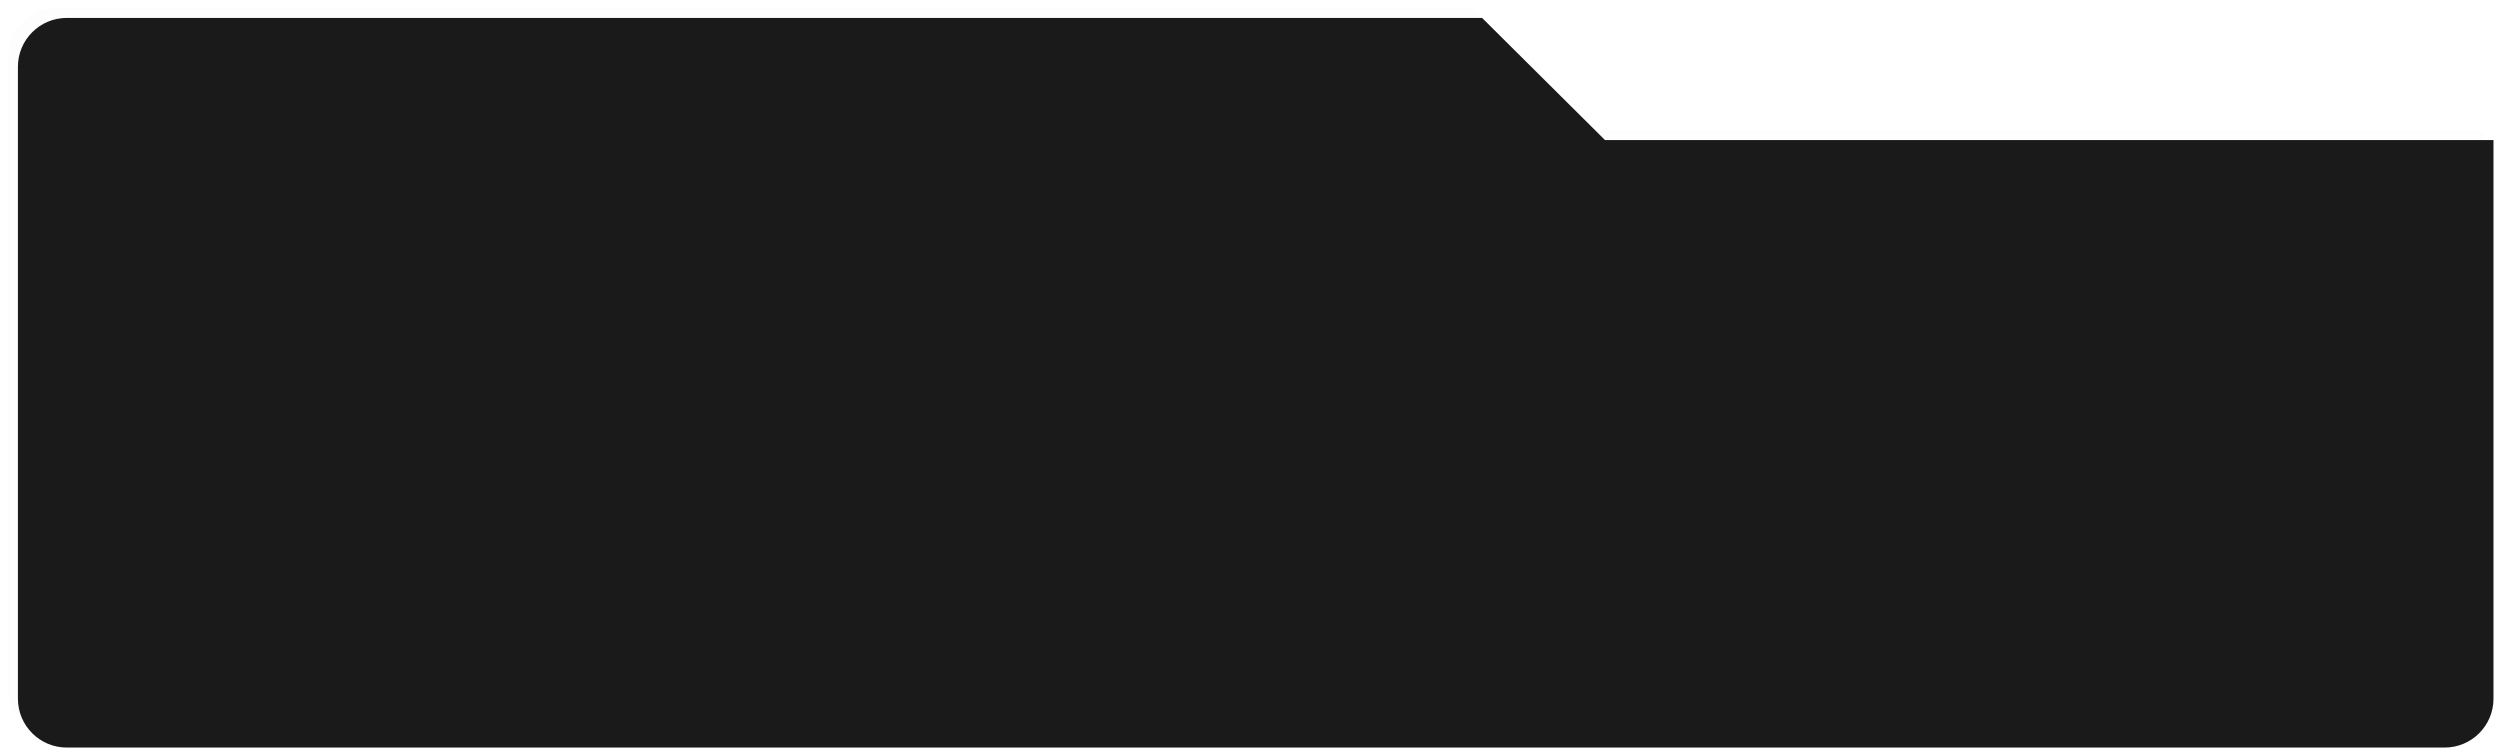 <svg width="1535" height="463" viewBox="0 0 1535 463" fill="none" xmlns="http://www.w3.org/2000/svg">
<g filter="url(#filter0_d_828_27)">
<path fill-rule="evenodd" clip-rule="evenodd" d="M1497 455C1513.57 455 1527 441.569 1527 425V82H981.471L906 7H37C20.431 7 7 20.431 7 37V425C7 441.569 20.431 455 37 455H1497Z" fill="black" fill-opacity="0.01"/>
</g>
<g filter="url(#filter1_d_828_27)">
<path fill-rule="evenodd" clip-rule="evenodd" d="M37 7C20.431 7 7 20.431 7 37V425C7 441.569 20.431 455 37 455H1497C1513.57 455 1527 441.569 1527 425V82H981.471L906 7H37Z" fill="#1A1A1A"/>
</g>
<defs>
<filter id="filter0_d_828_27" x="0" y="0" width="1530" height="458" filterUnits="userSpaceOnUse" color-interpolation-filters="sRGB">
<feFlood flood-opacity="0" result="BackgroundImageFix"/>
<feColorMatrix in="SourceAlpha" type="matrix" values="0 0 0 0 0 0 0 0 0 0 0 0 0 0 0 0 0 0 127 0" result="hardAlpha"/>
<feOffset dx="-2" dy="-2"/>
<feGaussianBlur stdDeviation="2.5"/>
<feColorMatrix type="matrix" values="0 0 0 0 1 0 0 0 0 1 0 0 0 0 1 0 0 0 0.14 0"/>
<feBlend mode="normal" in2="BackgroundImageFix" result="effect1_dropShadow_828_27"/>
<feBlend mode="normal" in="SourceGraphic" in2="effect1_dropShadow_828_27" result="shape"/>
</filter>
<filter id="filter1_d_828_27" x="7" y="7" width="1528" height="456" filterUnits="userSpaceOnUse" color-interpolation-filters="sRGB">
<feFlood flood-opacity="0" result="BackgroundImageFix"/>
<feColorMatrix in="SourceAlpha" type="matrix" values="0 0 0 0 0 0 0 0 0 0 0 0 0 0 0 0 0 0 127 0" result="hardAlpha"/>
<feOffset dx="4" dy="4"/>
<feGaussianBlur stdDeviation="2"/>
<feColorMatrix type="matrix" values="0 0 0 0 0 0 0 0 0 0 0 0 0 0 0 0 0 0 0.4 0"/>
<feBlend mode="normal" in2="BackgroundImageFix" result="effect1_dropShadow_828_27"/>
<feBlend mode="normal" in="SourceGraphic" in2="effect1_dropShadow_828_27" result="shape"/>
</filter>
</defs>
</svg>
